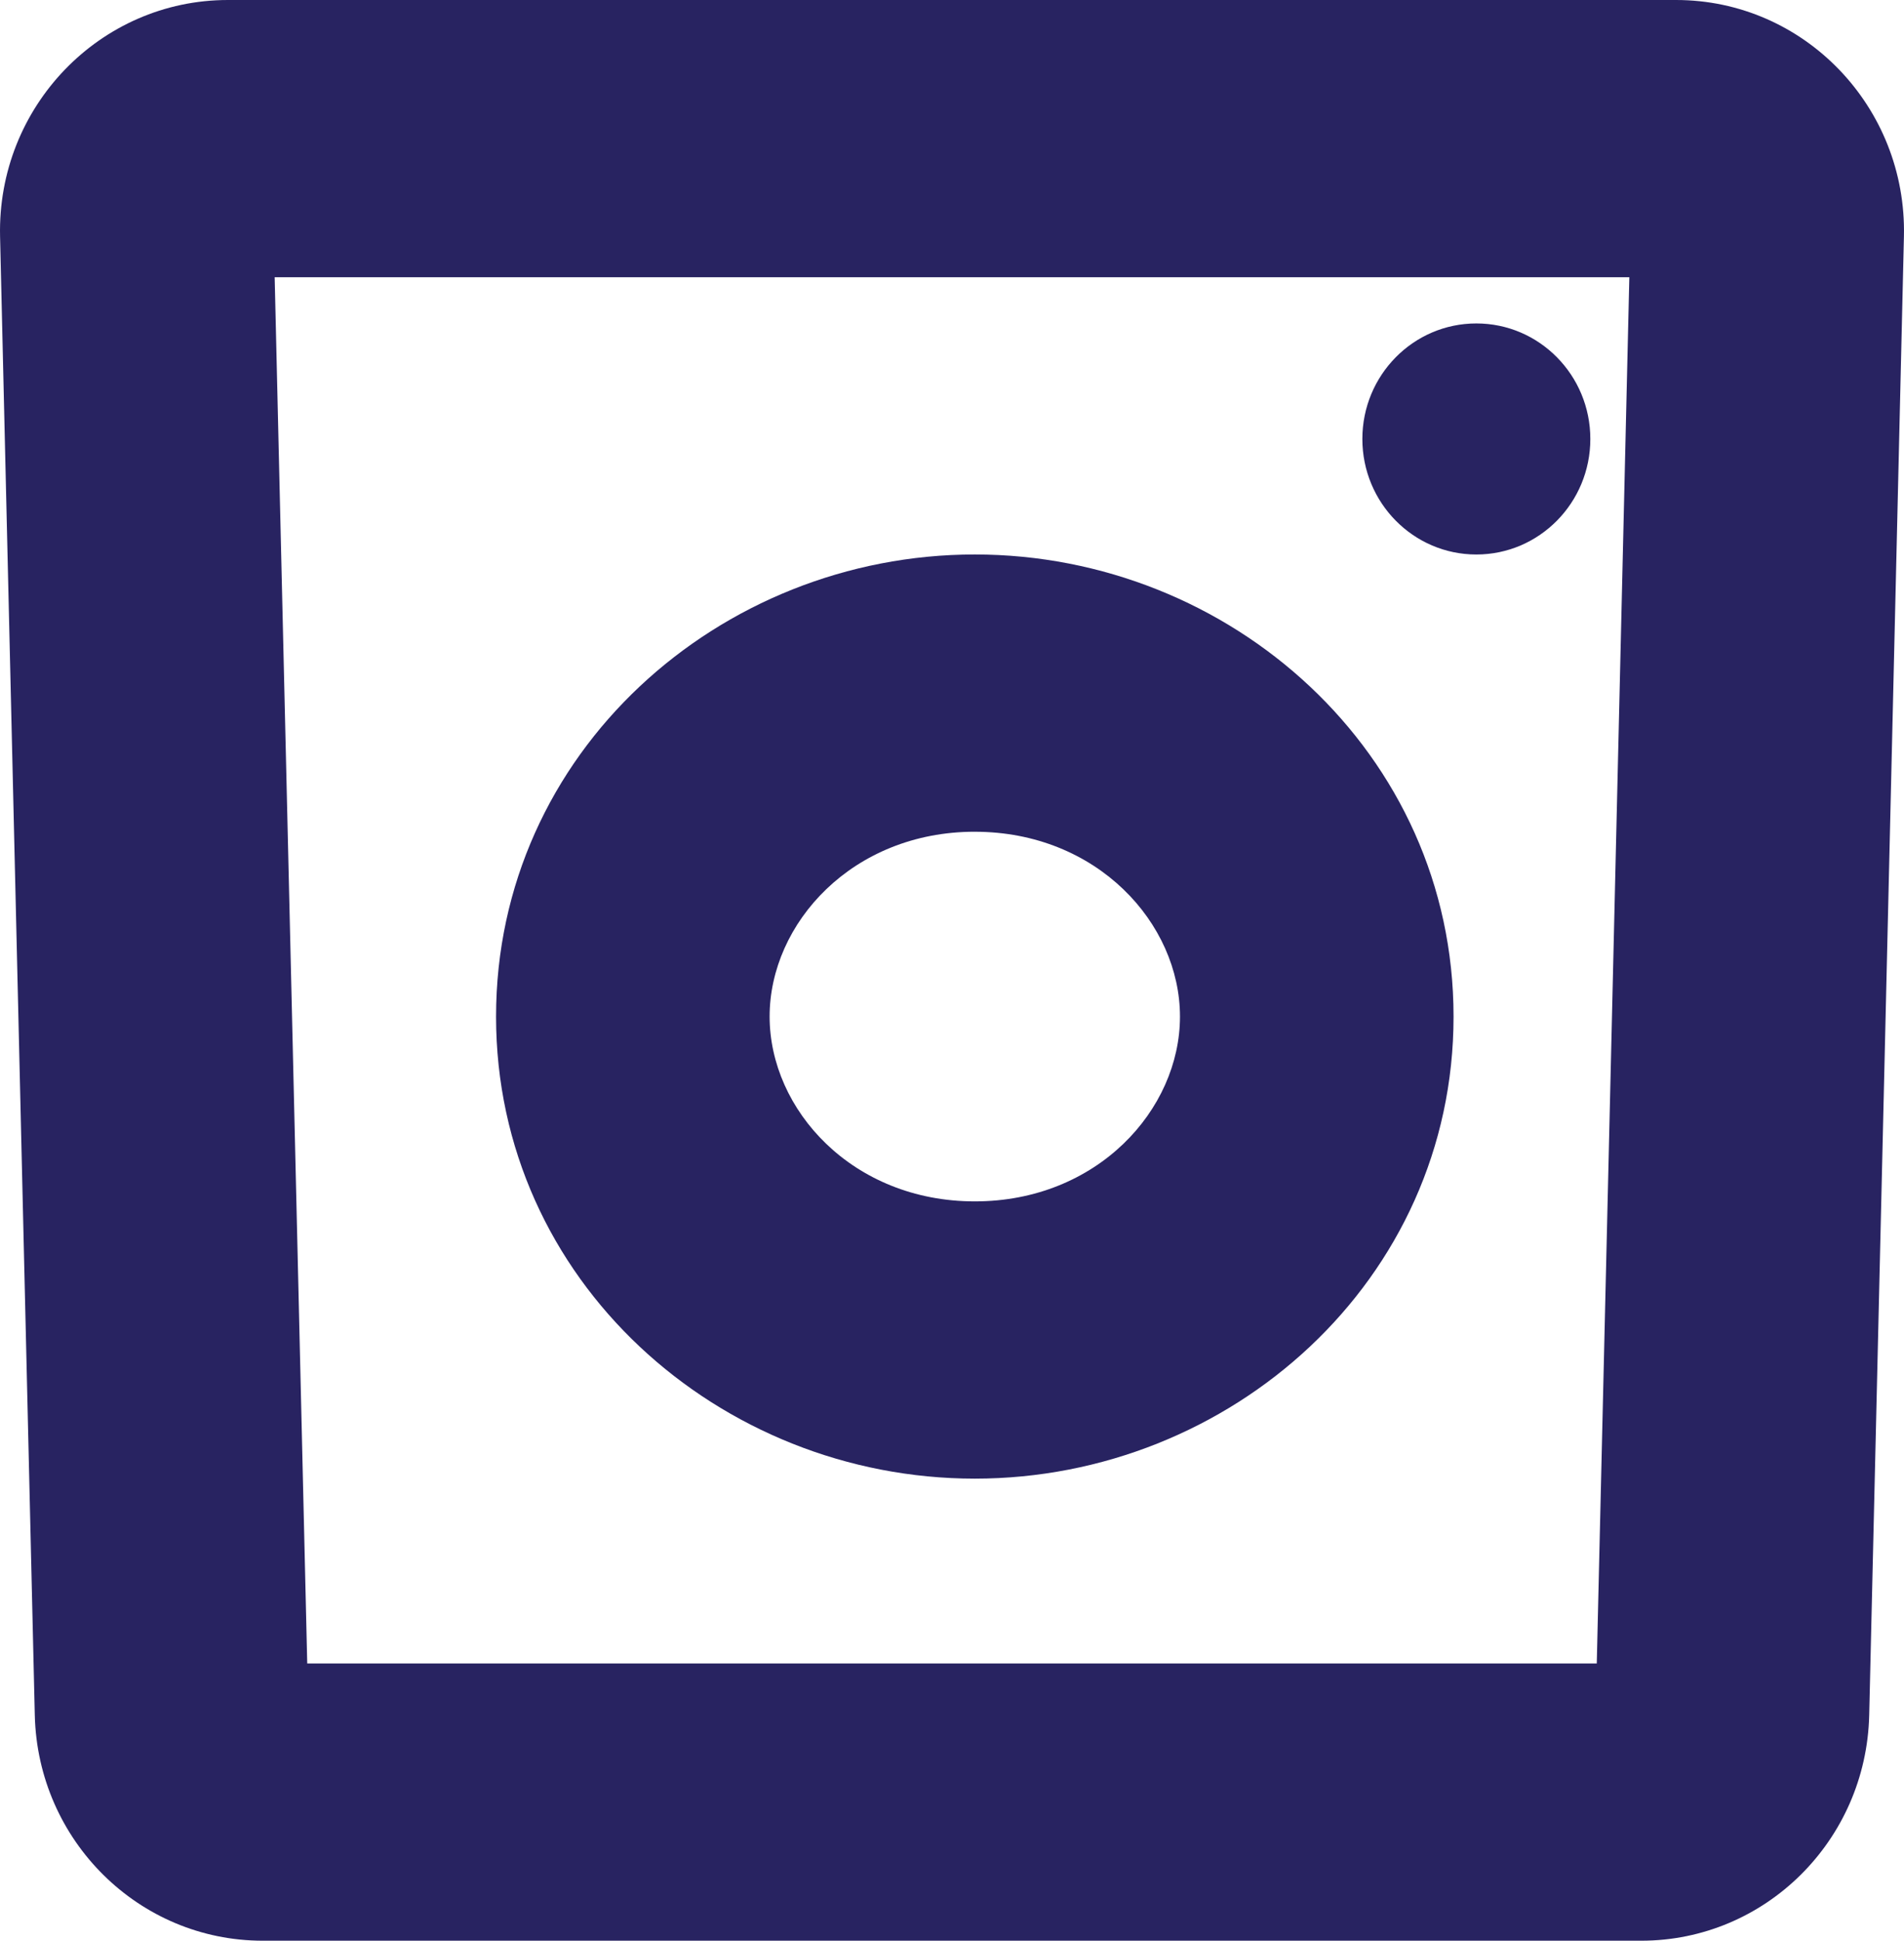 <svg width="105" height="107" fill="none" xmlns="http://www.w3.org/2000/svg"><path fill-rule="evenodd" clip-rule="evenodd" d="M15.147 15.286l1.796 76.428h71.114l1.796-76.428H15.147zM12.572 0C5.512 0-.164 5.89.004 13.041l1.915 81.524C2.082 101.48 7.661 107 14.488 107h76.024c6.827 0 12.406-5.52 12.569-12.435l1.915-81.524C105.164 5.89 99.488 0 92.428 0H12.572z" fill="#282361"/><path fill-rule="evenodd" clip-rule="evenodd" d="M53.757 45.857c-6.747 0-11.315 5.05-11.315 10.19s4.568 10.191 11.315 10.191c6.748 0 11.315-5.05 11.315-10.19s-4.567-10.19-11.315-10.19zm-26.401 10.19c0-14.558 12.319-25.476 26.401-25.476 14.083 0 26.402 10.918 26.402 25.477 0 14.558-12.32 25.476-26.402 25.476S27.356 70.606 27.356 56.048z" fill="#282361"/><path d="M87.702 24.202c0 3.518-2.814 6.37-6.286 6.37-3.472 0-6.286-2.852-6.286-6.37 0-3.517 2.814-6.369 6.286-6.369 3.472 0 6.286 2.852 6.286 6.37z" fill="#282361"/></svg>